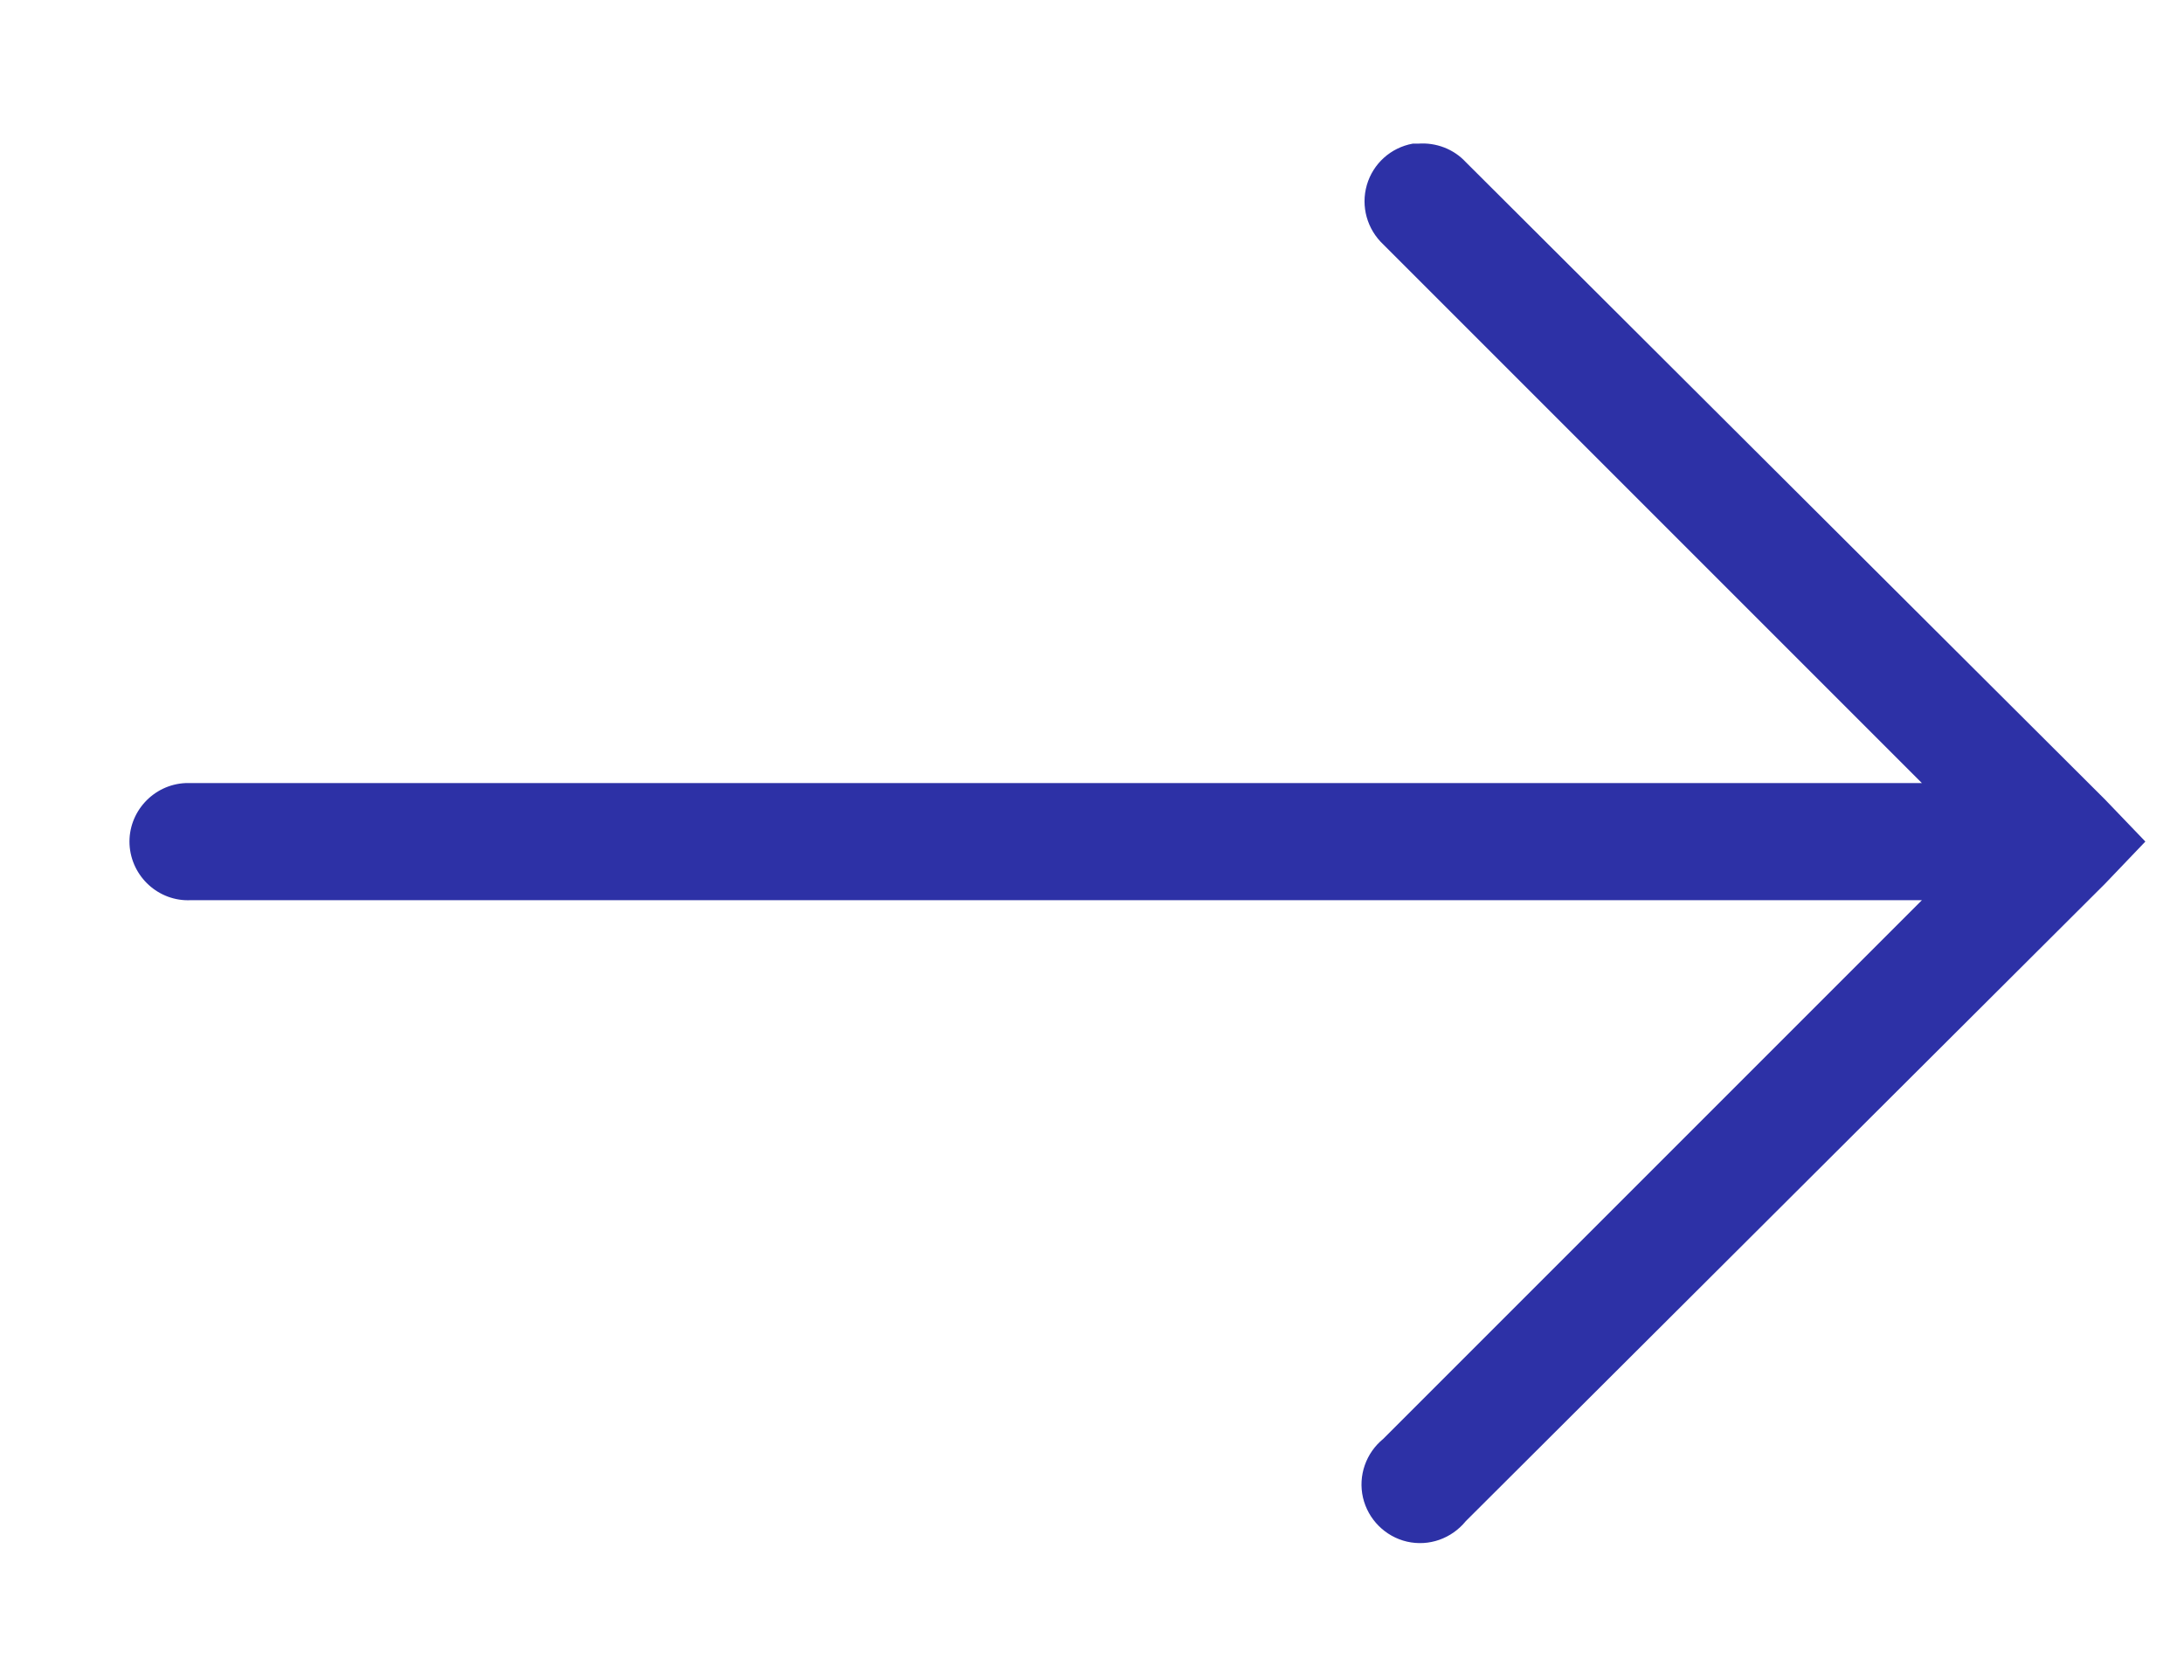 <svg width="13" height="10" viewBox="0 0 13 10" fill="none" xmlns="http://www.w3.org/2000/svg">
<path d="M8.409 0.855C8.278 0.879 8.173 0.974 8.136 1.101C8.099 1.229 8.138 1.365 8.234 1.455L11.44 4.661H1.137C1.126 4.661 1.115 4.661 1.104 4.661C0.912 4.67 0.762 4.834 0.771 5.026C0.781 5.218 0.945 5.368 1.137 5.358H11.44L8.234 8.564C8.131 8.648 8.083 8.783 8.113 8.914C8.143 9.043 8.245 9.146 8.375 9.176C8.506 9.206 8.64 9.158 8.725 9.054L12.53 5.26L12.77 5.009L12.53 4.759L8.725 0.965C8.653 0.887 8.548 0.847 8.441 0.855C8.431 0.855 8.42 0.855 8.409 0.855Z" fill="#2D31A6"/>
</svg>
